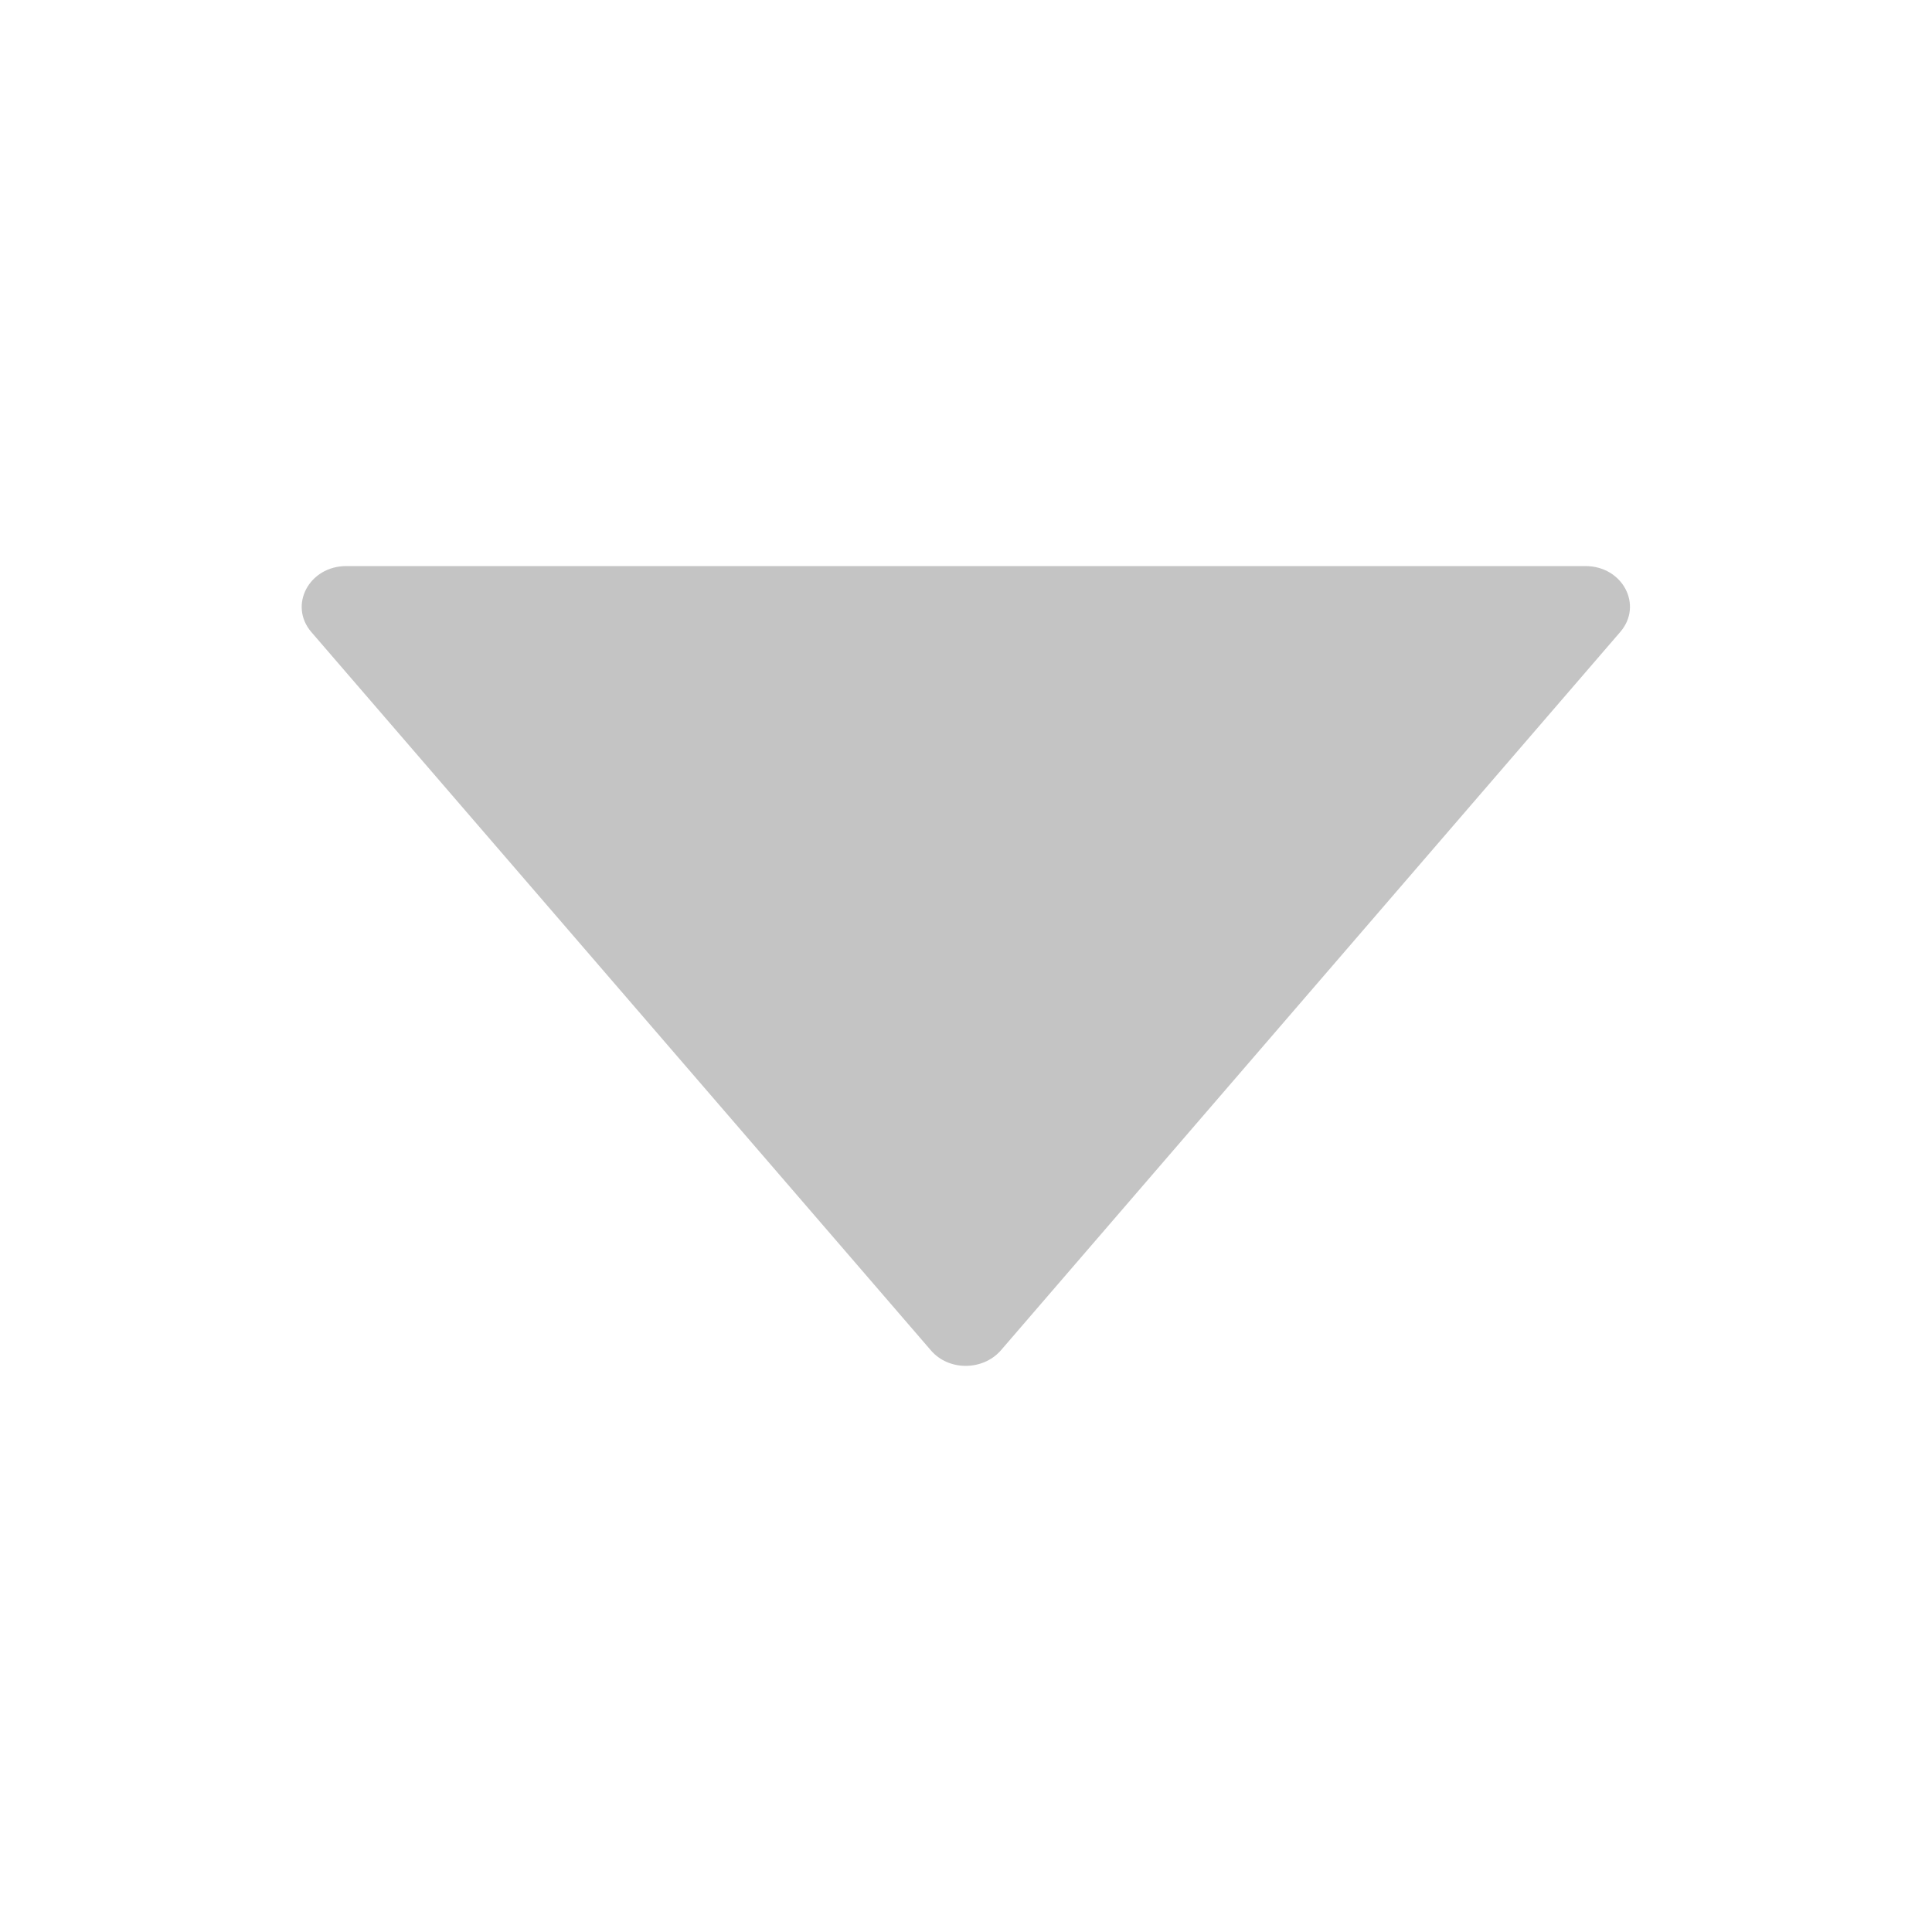 <svg width="8" height="8" viewBox="0 0 8 8" fill="none" xmlns="http://www.w3.org/2000/svg">
<path d="M6.565 2.344H1.434C1.28 2.344 1.194 2.506 1.289 2.617L3.855 5.592C3.928 5.677 4.069 5.677 4.144 5.592L6.709 2.617C6.805 2.506 6.719 2.344 6.565 2.344Z" fill="#C4C4C4"/>
</svg>

